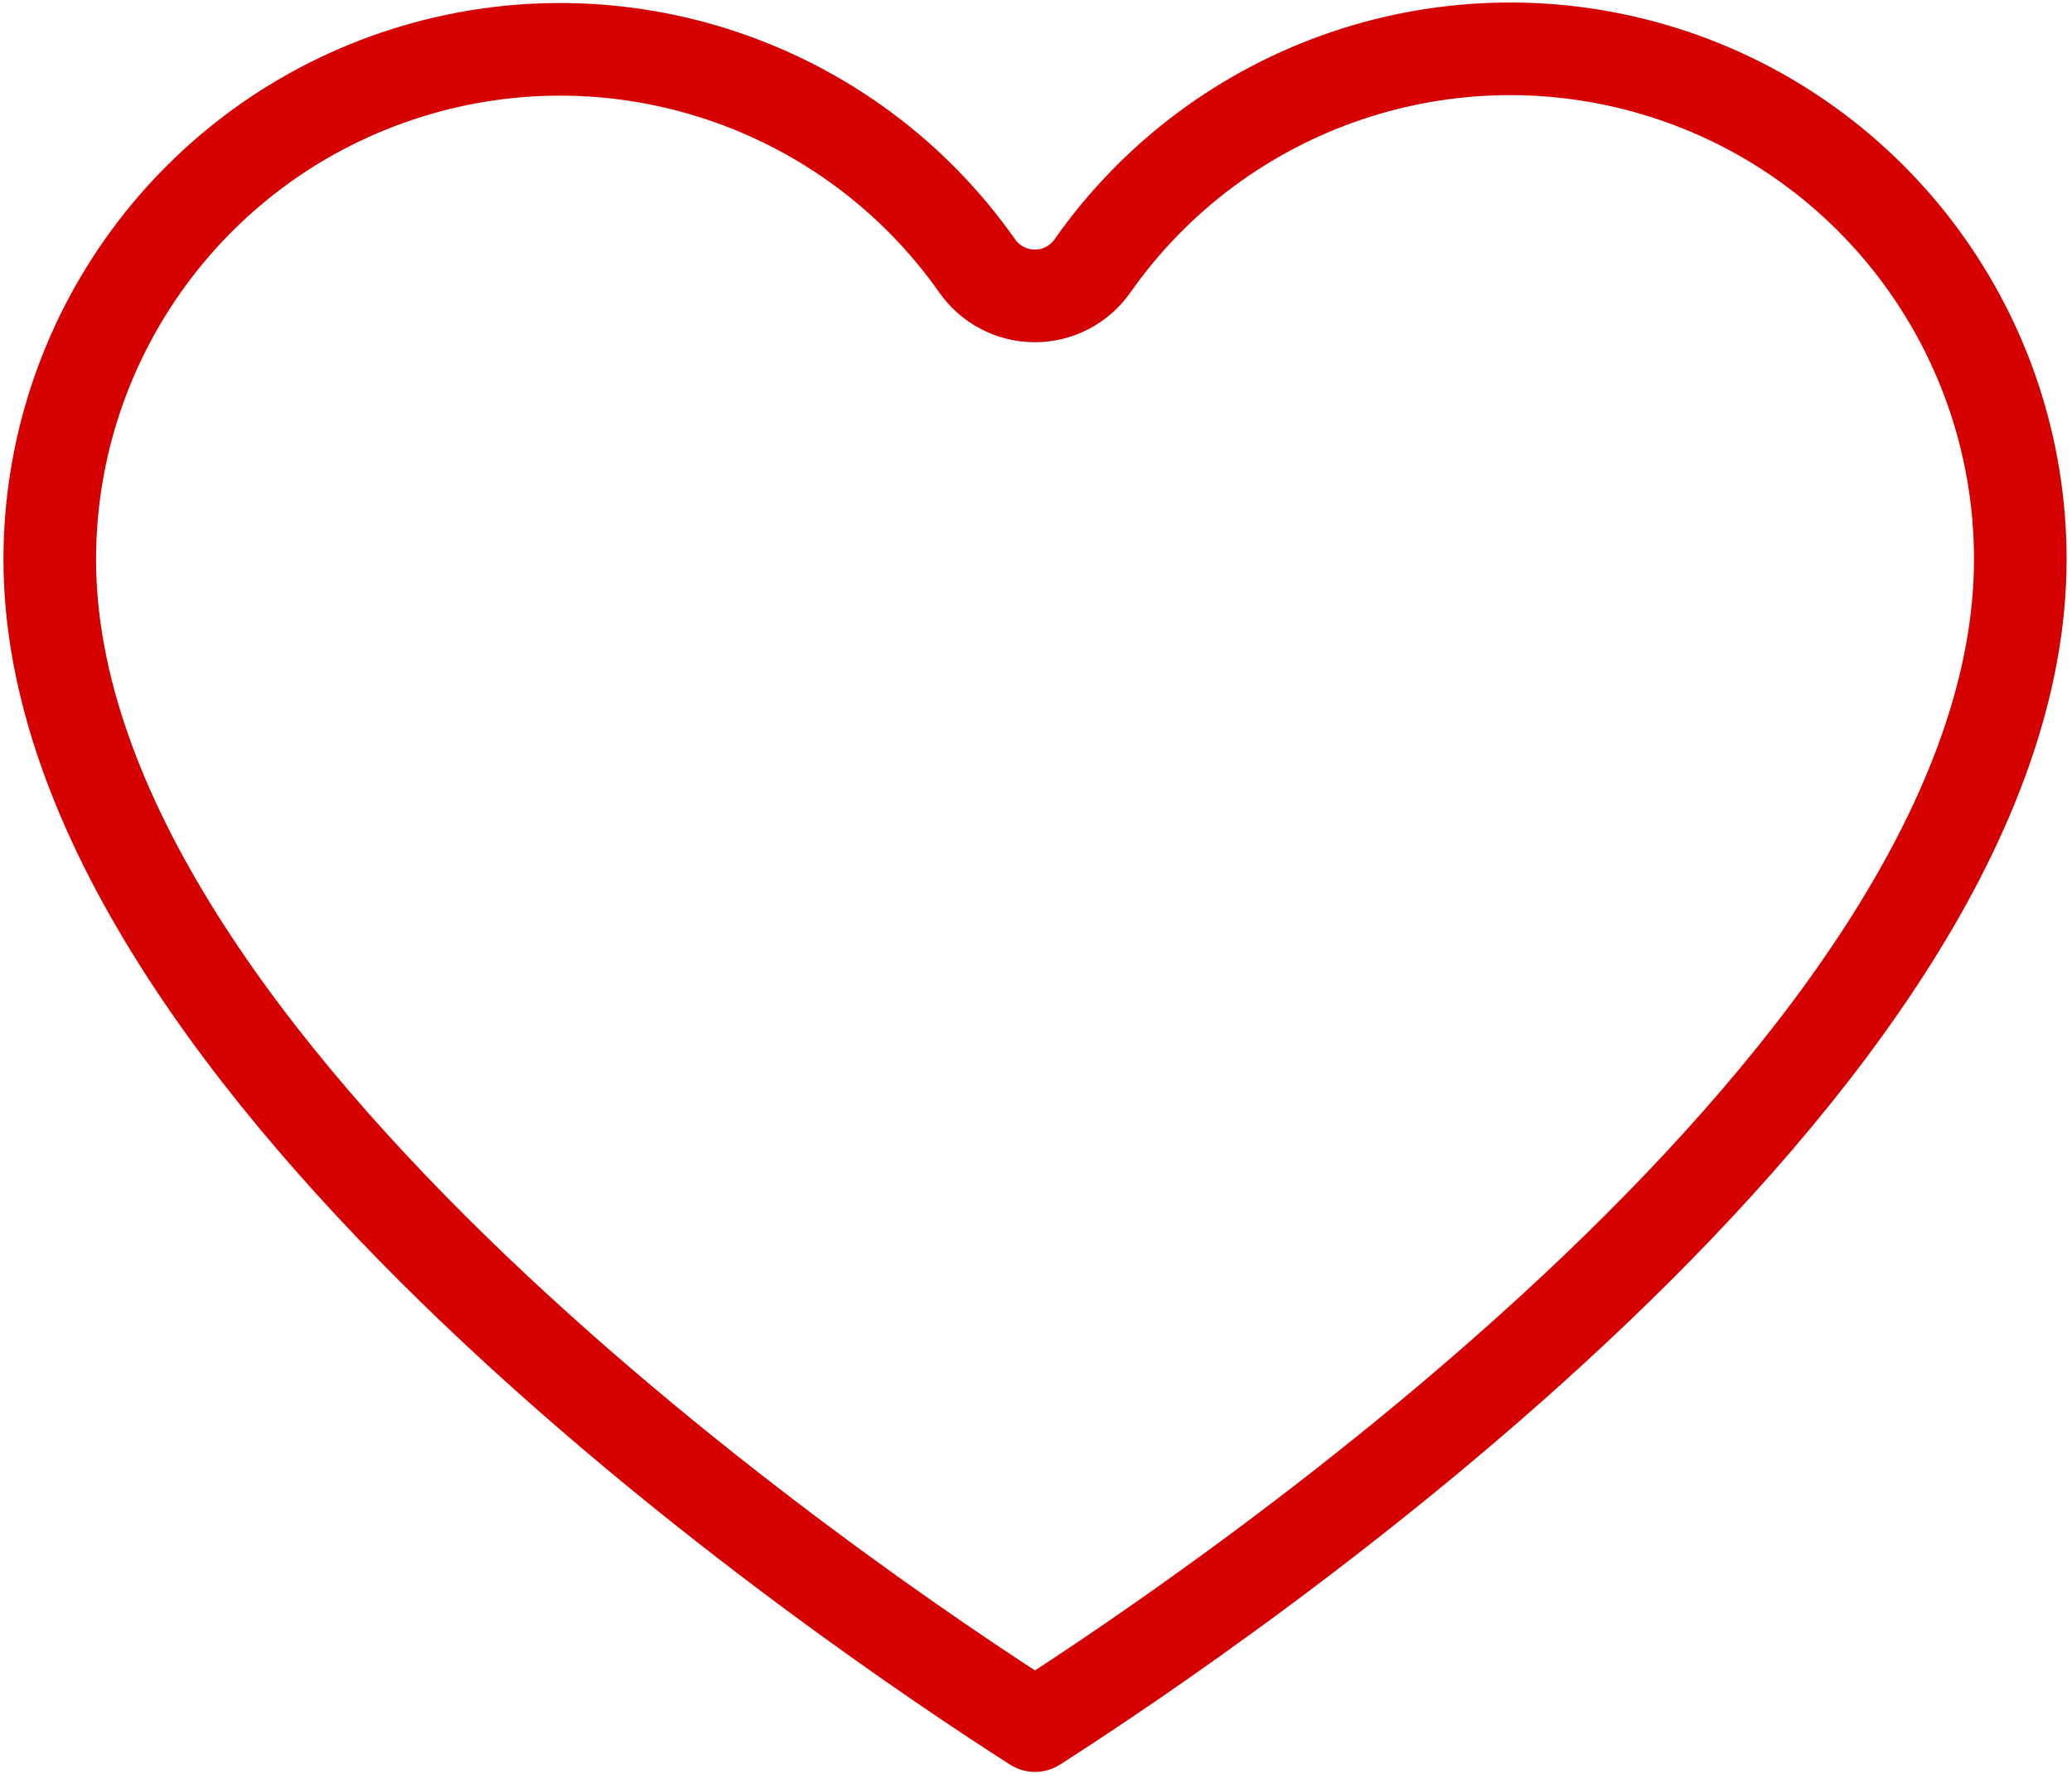 <?xml version="1.0" encoding="UTF-8" standalone="no"?>
<!DOCTYPE svg PUBLIC "-//W3C//DTD SVG 1.1//EN" "http://www.w3.org/Graphics/SVG/1.1/DTD/svg11.dtd">
<svg width="100%" height="100%" viewBox="0 0 340 291" version="1.1" xmlns="http://www.w3.org/2000/svg" xmlns:xlink="http://www.w3.org/1999/xlink" xml:space="preserve" xmlns:serif="http://www.serif.com/" style="fill-rule:evenodd;clip-rule:evenodd;stroke-linejoin:round;stroke-miterlimit:2;">
    <g transform="matrix(16.166,0,0,16.166,-17.2,-15.067)">
        <path d="M1.569,6.608C1.569,11.758 9.724,17.266 11.57,18.444C13.417,17.262 21.571,11.754 21.571,6.608C21.571,4.348 20.107,2.349 17.952,1.668C15.797,0.988 13.45,1.783 12.152,3.632C12.018,3.822 11.801,3.935 11.568,3.935C11.336,3.935 11.118,3.822 10.984,3.632C9.686,1.786 7.34,0.993 5.188,1.674C3.035,2.354 1.571,4.35 1.569,6.608Z" style="fill:none;stroke:rgb(213,0,0);stroke-width:0.94px;"/>
    </g>
</svg>
